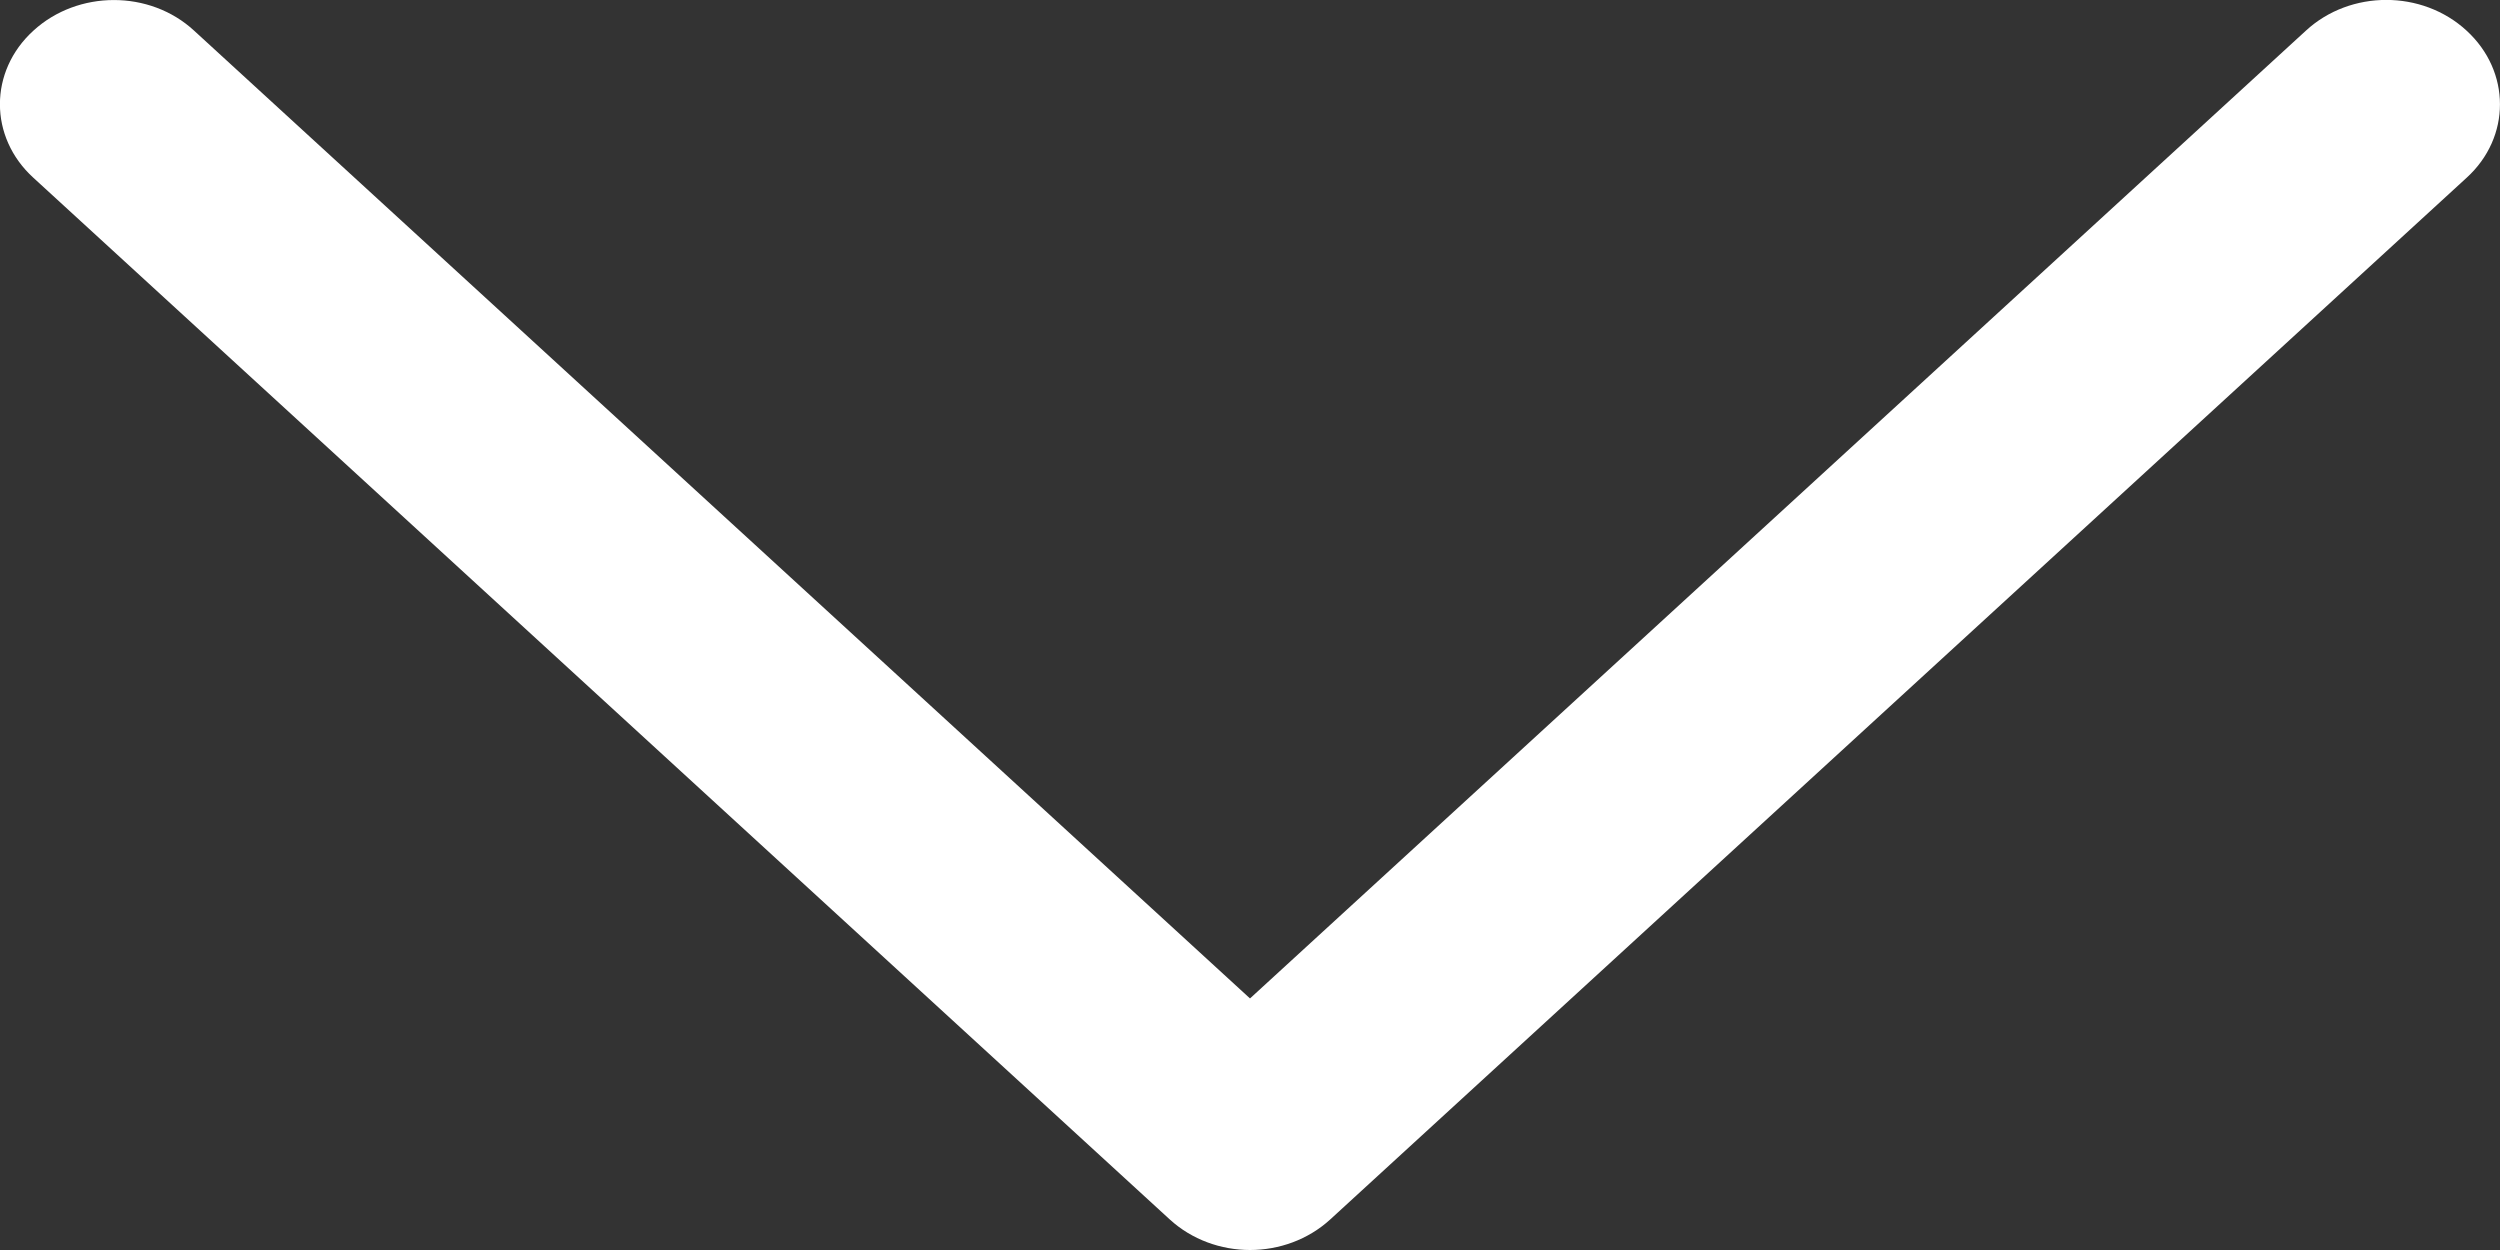 <svg width="8" height="4" viewBox="0 0 8 4" fill="none" xmlns="http://www.w3.org/2000/svg">
<rect x="0" y="0" width="8" height="4" fill="#333333" stroke="none"/>
<path d="M4 4C3.907 4 3.814 3.967 3.743 3.902L0.107 0.569C-0.036 0.439 -0.036 0.228 0.107 0.098C0.249 -0.032 0.479 -0.033 0.621 0.098L4 3.195L7.379 0.098C7.521 -0.033 7.751 -0.033 7.893 0.098C8.035 0.228 8.036 0.439 7.893 0.569L4.257 3.902C4.186 3.967 4.093 4 4 4Z" fill="white"/>
</svg>
